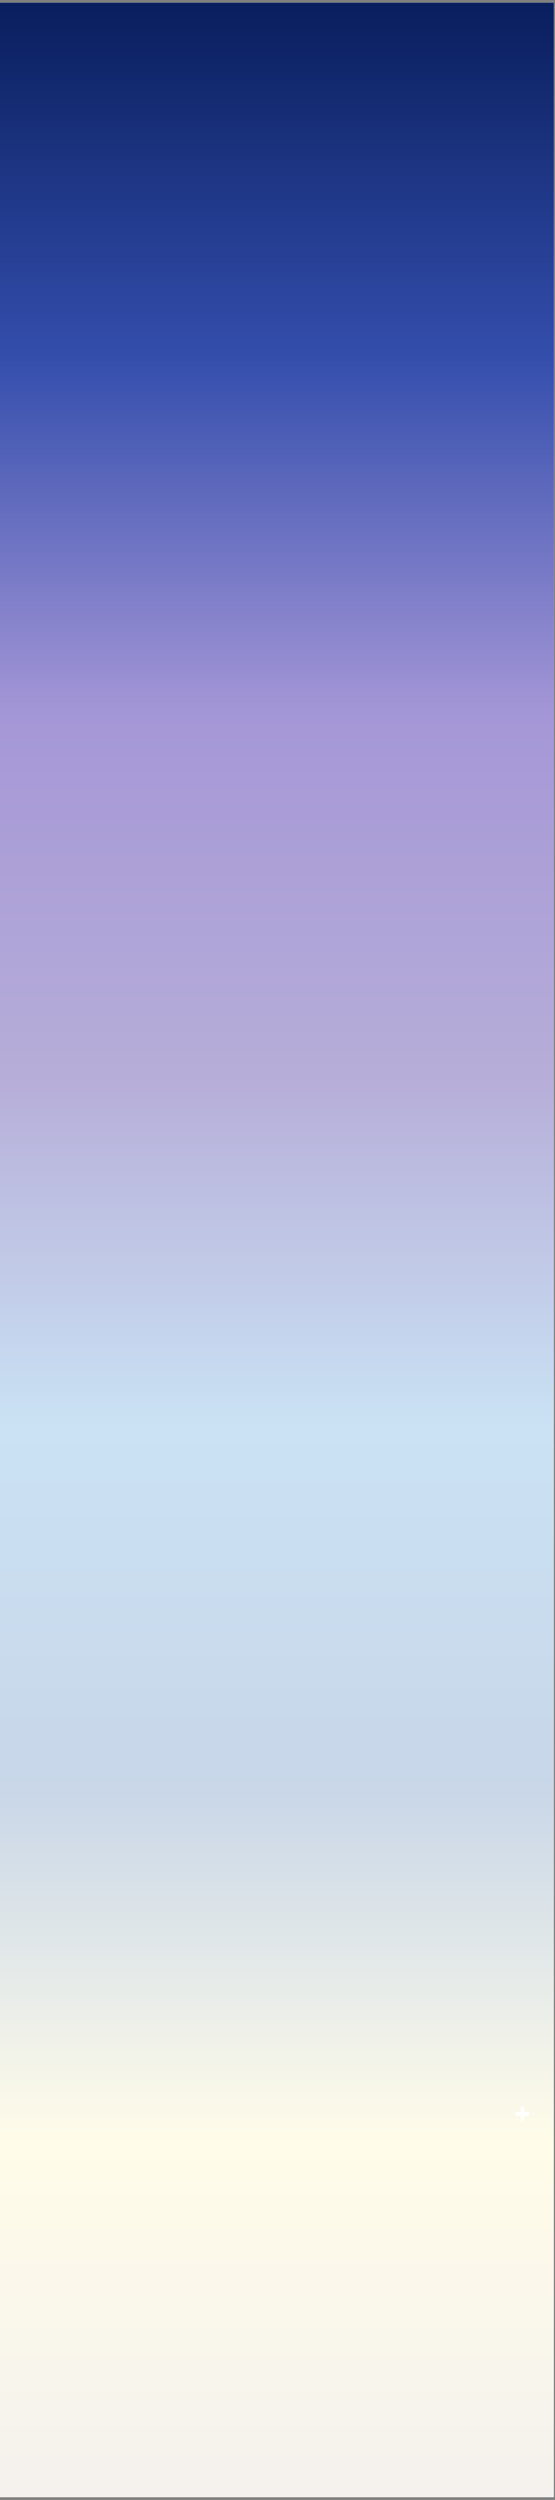 <svg xmlns="http://www.w3.org/2000/svg" xmlns:xlink="http://www.w3.org/1999/xlink" width="455" zoomAndPan="magnify" viewBox="0 0 341.25 1536" height="2048" preserveAspectRatio="xMidYMid meet" version="1.0"><rect x="0" y="0" width="341.25" height="1536" fill="#808080" stroke="none"/><defs><clipPath id="78bb75a31a"><path d="M 0 1.684 L 340.5 1.684 L 340.5 1534.316 L 0 1534.316 Z M 0 1.684 " clip-rule="nonzero"/></clipPath><linearGradient x1="227.5" gradientTransform="matrix(0.748, 0, 0, 0.748, 0, 1.684)" y1="0" x2="227.5" gradientUnits="userSpaceOnUse" y2="2048" id="e49b47c228"><stop stop-opacity="1" stop-color="rgb(3.499%, 11.8%, 36.499%)" offset="0"/><stop stop-opacity="1" stop-color="rgb(3.96%, 12.312%, 37.354%)" offset="0.004"/><stop stop-opacity="1" stop-color="rgb(4.422%, 12.827%, 38.21%)" offset="0.008"/><stop stop-opacity="1" stop-color="rgb(4.883%, 13.339%, 39.064%)" offset="0.012"/><stop stop-opacity="1" stop-color="rgb(5.345%, 13.853%, 39.919%)" offset="0.016"/><stop stop-opacity="1" stop-color="rgb(5.807%, 14.366%, 40.773%)" offset="0.02"/><stop stop-opacity="1" stop-color="rgb(6.27%, 14.88%, 41.629%)" offset="0.023"/><stop stop-opacity="1" stop-color="rgb(6.731%, 15.393%, 42.484%)" offset="0.027"/><stop stop-opacity="1" stop-color="rgb(7.193%, 15.907%, 43.34%)" offset="0.031"/><stop stop-opacity="1" stop-color="rgb(7.654%, 16.42%, 44.194%)" offset="0.035"/><stop stop-opacity="1" stop-color="rgb(8.116%, 16.934%, 45.049%)" offset="0.039"/><stop stop-opacity="1" stop-color="rgb(8.577%, 17.447%, 45.903%)" offset="0.043"/><stop stop-opacity="1" stop-color="rgb(9.039%, 17.961%, 46.759%)" offset="0.047"/><stop stop-opacity="1" stop-color="rgb(9.5%, 18.475%, 47.614%)" offset="0.051"/><stop stop-opacity="1" stop-color="rgb(9.962%, 18.99%, 48.47%)" offset="0.055"/><stop stop-opacity="1" stop-color="rgb(10.423%, 19.502%, 49.324%)" offset="0.059"/><stop stop-opacity="1" stop-color="rgb(10.886%, 20.016%, 50.18%)" offset="0.062"/><stop stop-opacity="1" stop-color="rgb(11.346%, 20.529%, 51.035%)" offset="0.066"/><stop stop-opacity="1" stop-color="rgb(11.809%, 21.043%, 51.889%)" offset="0.07"/><stop stop-opacity="1" stop-color="rgb(12.27%, 21.556%, 52.744%)" offset="0.074"/><stop stop-opacity="1" stop-color="rgb(12.732%, 22.07%, 53.6%)" offset="0.078"/><stop stop-opacity="1" stop-color="rgb(13.193%, 22.583%, 54.454%)" offset="0.082"/><stop stop-opacity="1" stop-color="rgb(13.655%, 23.097%, 55.31%)" offset="0.086"/><stop stop-opacity="1" stop-color="rgb(14.116%, 23.61%, 56.165%)" offset="0.09"/><stop stop-opacity="1" stop-color="rgb(14.578%, 24.124%, 57.019%)" offset="0.094"/><stop stop-opacity="1" stop-color="rgb(15.039%, 24.637%, 57.874%)" offset="0.098"/><stop stop-opacity="1" stop-color="rgb(15.501%, 25.151%, 58.73%)" offset="0.102"/><stop stop-opacity="1" stop-color="rgb(15.964%, 25.664%, 59.584%)" offset="0.105"/><stop stop-opacity="1" stop-color="rgb(16.426%, 26.178%, 60.44%)" offset="0.109"/><stop stop-opacity="1" stop-color="rgb(16.887%, 26.692%, 61.295%)" offset="0.113"/><stop stop-opacity="1" stop-color="rgb(17.349%, 27.206%, 62.149%)" offset="0.117"/><stop stop-opacity="1" stop-color="rgb(17.81%, 27.719%, 63.004%)" offset="0.121"/><stop stop-opacity="1" stop-color="rgb(18.272%, 28.233%, 63.86%)" offset="0.125"/><stop stop-opacity="1" stop-color="rgb(18.733%, 28.746%, 64.714%)" offset="0.129"/><stop stop-opacity="1" stop-color="rgb(19.196%, 29.26%, 65.57%)" offset="0.133"/><stop stop-opacity="1" stop-color="rgb(19.656%, 29.773%, 66.425%)" offset="0.137"/><stop stop-opacity="1" stop-color="rgb(20.119%, 30.287%, 67.279%)" offset="0.141"/><stop stop-opacity="1" stop-color="rgb(21.101%, 30.986%, 67.853%)" offset="0.145"/><stop stop-opacity="1" stop-color="rgb(22.084%, 31.686%, 68.427%)" offset="0.148"/><stop stop-opacity="1" stop-color="rgb(23.294%, 32.468%, 68.877%)" offset="0.152"/><stop stop-opacity="1" stop-color="rgb(24.504%, 33.249%, 69.328%)" offset="0.156"/><stop stop-opacity="1" stop-color="rgb(25.714%, 34.03%, 69.778%)" offset="0.16"/><stop stop-opacity="1" stop-color="rgb(26.924%, 34.811%, 70.23%)" offset="0.164"/><stop stop-opacity="1" stop-color="rgb(28.134%, 35.593%, 70.68%)" offset="0.168"/><stop stop-opacity="1" stop-color="rgb(29.344%, 36.374%, 71.13%)" offset="0.172"/><stop stop-opacity="1" stop-color="rgb(30.554%, 37.155%, 71.581%)" offset="0.176"/><stop stop-opacity="1" stop-color="rgb(31.764%, 37.936%, 72.032%)" offset="0.18"/><stop stop-opacity="1" stop-color="rgb(32.974%, 38.718%, 72.482%)" offset="0.184"/><stop stop-opacity="1" stop-color="rgb(34.184%, 39.499%, 72.934%)" offset="0.188"/><stop stop-opacity="1" stop-color="rgb(35.394%, 40.28%, 73.384%)" offset="0.191"/><stop stop-opacity="1" stop-color="rgb(36.606%, 41.061%, 73.836%)" offset="0.195"/><stop stop-opacity="1" stop-color="rgb(37.816%, 41.843%, 74.286%)" offset="0.199"/><stop stop-opacity="1" stop-color="rgb(39.026%, 42.624%, 74.736%)" offset="0.203"/><stop stop-opacity="1" stop-color="rgb(40.236%, 43.405%, 75.186%)" offset="0.207"/><stop stop-opacity="1" stop-color="rgb(41.446%, 44.186%, 75.638%)" offset="0.211"/><stop stop-opacity="1" stop-color="rgb(42.656%, 44.968%, 76.088%)" offset="0.215"/><stop stop-opacity="1" stop-color="rgb(43.866%, 45.749%, 76.54%)" offset="0.219"/><stop stop-opacity="1" stop-color="rgb(45.076%, 46.53%, 76.99%)" offset="0.223"/><stop stop-opacity="1" stop-color="rgb(46.286%, 47.311%, 77.441%)" offset="0.227"/><stop stop-opacity="1" stop-color="rgb(47.496%, 48.093%, 77.892%)" offset="0.23"/><stop stop-opacity="1" stop-color="rgb(48.706%, 48.874%, 78.343%)" offset="0.234"/><stop stop-opacity="1" stop-color="rgb(49.916%, 49.655%, 78.793%)" offset="0.238"/><stop stop-opacity="1" stop-color="rgb(51.126%, 50.436%, 79.243%)" offset="0.242"/><stop stop-opacity="1" stop-color="rgb(52.336%, 51.218%, 79.694%)" offset="0.246"/><stop stop-opacity="1" stop-color="rgb(53.546%, 51.999%, 80.145%)" offset="0.25"/><stop stop-opacity="1" stop-color="rgb(54.756%, 52.78%, 80.595%)" offset="0.254"/><stop stop-opacity="1" stop-color="rgb(55.968%, 53.561%, 81.047%)" offset="0.258"/><stop stop-opacity="1" stop-color="rgb(57.178%, 54.343%, 81.497%)" offset="0.262"/><stop stop-opacity="1" stop-color="rgb(58.388%, 55.124%, 81.949%)" offset="0.266"/><stop stop-opacity="1" stop-color="rgb(59.598%, 55.905%, 82.399%)" offset="0.27"/><stop stop-opacity="1" stop-color="rgb(60.808%, 56.686%, 82.849%)" offset="0.273"/><stop stop-opacity="1" stop-color="rgb(62.018%, 57.468%, 83.299%)" offset="0.277"/><stop stop-opacity="1" stop-color="rgb(63.228%, 58.249%, 83.751%)" offset="0.281"/><stop stop-opacity="1" stop-color="rgb(64.035%, 58.817%, 84.029%)" offset="0.285"/><stop stop-opacity="1" stop-color="rgb(64.842%, 59.384%, 84.308%)" offset="0.289"/><stop stop-opacity="1" stop-color="rgb(65.025%, 59.618%, 84.319%)" offset="0.293"/><stop stop-opacity="1" stop-color="rgb(65.208%, 59.853%, 84.329%)" offset="0.297"/><stop stop-opacity="1" stop-color="rgb(65.392%, 60.088%, 84.34%)" offset="0.301"/><stop stop-opacity="1" stop-color="rgb(65.575%, 60.323%, 84.352%)" offset="0.305"/><stop stop-opacity="1" stop-color="rgb(65.758%, 60.558%, 84.363%)" offset="0.309"/><stop stop-opacity="1" stop-color="rgb(65.941%, 60.793%, 84.373%)" offset="0.312"/><stop stop-opacity="1" stop-color="rgb(66.124%, 61.028%, 84.384%)" offset="0.316"/><stop stop-opacity="1" stop-color="rgb(66.307%, 61.263%, 84.395%)" offset="0.32"/><stop stop-opacity="1" stop-color="rgb(66.49%, 61.497%, 84.406%)" offset="0.324"/><stop stop-opacity="1" stop-color="rgb(66.673%, 61.732%, 84.418%)" offset="0.328"/><stop stop-opacity="1" stop-color="rgb(66.856%, 61.967%, 84.428%)" offset="0.332"/><stop stop-opacity="1" stop-color="rgb(67.039%, 62.202%, 84.439%)" offset="0.336"/><stop stop-opacity="1" stop-color="rgb(67.223%, 62.437%, 84.45%)" offset="0.34"/><stop stop-opacity="1" stop-color="rgb(67.406%, 62.672%, 84.46%)" offset="0.344"/><stop stop-opacity="1" stop-color="rgb(67.587%, 62.907%, 84.471%)" offset="0.348"/><stop stop-opacity="1" stop-color="rgb(67.77%, 63.142%, 84.483%)" offset="0.352"/><stop stop-opacity="1" stop-color="rgb(67.953%, 63.377%, 84.494%)" offset="0.355"/><stop stop-opacity="1" stop-color="rgb(68.137%, 63.612%, 84.505%)" offset="0.359"/><stop stop-opacity="1" stop-color="rgb(68.32%, 63.847%, 84.515%)" offset="0.363"/><stop stop-opacity="1" stop-color="rgb(68.503%, 64.082%, 84.526%)" offset="0.367"/><stop stop-opacity="1" stop-color="rgb(68.686%, 64.317%, 84.537%)" offset="0.371"/><stop stop-opacity="1" stop-color="rgb(68.869%, 64.552%, 84.549%)" offset="0.375"/><stop stop-opacity="1" stop-color="rgb(69.052%, 64.787%, 84.56%)" offset="0.379"/><stop stop-opacity="1" stop-color="rgb(69.235%, 65.022%, 84.57%)" offset="0.383"/><stop stop-opacity="1" stop-color="rgb(69.418%, 65.256%, 84.581%)" offset="0.387"/><stop stop-opacity="1" stop-color="rgb(69.601%, 65.491%, 84.592%)" offset="0.391"/><stop stop-opacity="1" stop-color="rgb(69.785%, 65.726%, 84.602%)" offset="0.395"/><stop stop-opacity="1" stop-color="rgb(69.968%, 65.961%, 84.613%)" offset="0.398"/><stop stop-opacity="1" stop-color="rgb(70.151%, 66.196%, 84.624%)" offset="0.402"/><stop stop-opacity="1" stop-color="rgb(70.334%, 66.431%, 84.636%)" offset="0.406"/><stop stop-opacity="1" stop-color="rgb(70.517%, 66.666%, 84.647%)" offset="0.41"/><stop stop-opacity="1" stop-color="rgb(70.7%, 66.901%, 84.657%)" offset="0.414"/><stop stop-opacity="1" stop-color="rgb(70.882%, 67.136%, 84.668%)" offset="0.418"/><stop stop-opacity="1" stop-color="rgb(71.065%, 67.371%, 84.679%)" offset="0.422"/><stop stop-opacity="1" stop-color="rgb(71.251%, 67.635%, 84.715%)" offset="0.426"/><stop stop-opacity="1" stop-color="rgb(71.437%, 67.9%, 84.752%)" offset="0.43"/><stop stop-opacity="1" stop-color="rgb(71.651%, 68.472%, 85.054%)" offset="0.434"/><stop stop-opacity="1" stop-color="rgb(71.866%, 69.044%, 85.358%)" offset="0.438"/><stop stop-opacity="1" stop-color="rgb(72.079%, 69.617%, 85.66%)" offset="0.441"/><stop stop-opacity="1" stop-color="rgb(72.295%, 70.189%, 85.963%)" offset="0.445"/><stop stop-opacity="1" stop-color="rgb(72.51%, 70.761%, 86.266%)" offset="0.449"/><stop stop-opacity="1" stop-color="rgb(72.725%, 71.333%, 86.568%)" offset="0.453"/><stop stop-opacity="1" stop-color="rgb(72.939%, 71.906%, 86.87%)" offset="0.457"/><stop stop-opacity="1" stop-color="rgb(73.154%, 72.478%, 87.173%)" offset="0.461"/><stop stop-opacity="1" stop-color="rgb(73.367%, 73.05%, 87.476%)" offset="0.465"/><stop stop-opacity="1" stop-color="rgb(73.582%, 73.622%, 87.778%)" offset="0.469"/><stop stop-opacity="1" stop-color="rgb(73.796%, 74.194%, 88.08%)" offset="0.473"/><stop stop-opacity="1" stop-color="rgb(74.011%, 74.767%, 88.383%)" offset="0.477"/><stop stop-opacity="1" stop-color="rgb(74.226%, 75.339%, 88.686%)" offset="0.48"/><stop stop-opacity="1" stop-color="rgb(74.442%, 75.911%, 88.989%)" offset="0.484"/><stop stop-opacity="1" stop-color="rgb(74.655%, 76.483%, 89.291%)" offset="0.488"/><stop stop-opacity="1" stop-color="rgb(74.87%, 77.055%, 89.594%)" offset="0.492"/><stop stop-opacity="1" stop-color="rgb(75.084%, 77.628%, 89.896%)" offset="0.496"/><stop stop-opacity="1" stop-color="rgb(75.299%, 78.2%, 90.199%)" offset="0.5"/><stop stop-opacity="1" stop-color="rgb(75.513%, 78.772%, 90.501%)" offset="0.504"/><stop stop-opacity="1" stop-color="rgb(75.728%, 79.344%, 90.805%)" offset="0.508"/><stop stop-opacity="1" stop-color="rgb(75.943%, 79.916%, 91.107%)" offset="0.512"/><stop stop-opacity="1" stop-color="rgb(76.158%, 80.489%, 91.409%)" offset="0.516"/><stop stop-opacity="1" stop-color="rgb(76.372%, 81.061%, 91.711%)" offset="0.52"/><stop stop-opacity="1" stop-color="rgb(76.587%, 81.633%, 92.015%)" offset="0.523"/><stop stop-opacity="1" stop-color="rgb(76.801%, 82.205%, 92.317%)" offset="0.527"/><stop stop-opacity="1" stop-color="rgb(77.016%, 82.777%, 92.619%)" offset="0.531"/><stop stop-opacity="1" stop-color="rgb(77.229%, 83.35%, 92.921%)" offset="0.535"/><stop stop-opacity="1" stop-color="rgb(77.444%, 83.922%, 93.225%)" offset="0.539"/><stop stop-opacity="1" stop-color="rgb(77.66%, 84.492%, 93.527%)" offset="0.543"/><stop stop-opacity="1" stop-color="rgb(77.875%, 85.065%, 93.831%)" offset="0.547"/><stop stop-opacity="1" stop-color="rgb(78.088%, 85.637%, 94.133%)" offset="0.551"/><stop stop-opacity="1" stop-color="rgb(78.304%, 86.209%, 94.435%)" offset="0.555"/><stop stop-opacity="1" stop-color="rgb(78.517%, 86.781%, 94.737%)" offset="0.559"/><stop stop-opacity="1" stop-color="rgb(78.732%, 87.354%, 95.041%)" offset="0.562"/><stop stop-opacity="1" stop-color="rgb(78.946%, 87.926%, 95.343%)" offset="0.566"/><stop stop-opacity="1" stop-color="rgb(79.161%, 88.498%, 95.647%)" offset="0.57"/><stop stop-opacity="1" stop-color="rgb(79.16%, 88.431%, 95.555%)" offset="0.578"/><stop stop-opacity="1" stop-color="rgb(79.137%, 88.237%, 95.337%)" offset="0.586"/><stop stop-opacity="1" stop-color="rgb(79.094%, 87.979%, 95.079%)" offset="0.594"/><stop stop-opacity="1" stop-color="rgb(79.05%, 87.723%, 94.823%)" offset="0.602"/><stop stop-opacity="1" stop-color="rgb(79.005%, 87.466%, 94.566%)" offset="0.609"/><stop stop-opacity="1" stop-color="rgb(78.963%, 87.21%, 94.31%)" offset="0.617"/><stop stop-opacity="1" stop-color="rgb(78.918%, 86.952%, 94.052%)" offset="0.625"/><stop stop-opacity="1" stop-color="rgb(78.874%, 86.696%, 93.796%)" offset="0.633"/><stop stop-opacity="1" stop-color="rgb(78.831%, 86.44%, 93.539%)" offset="0.641"/><stop stop-opacity="1" stop-color="rgb(78.787%, 86.182%, 93.282%)" offset="0.648"/><stop stop-opacity="1" stop-color="rgb(78.743%, 85.925%, 93.025%)" offset="0.656"/><stop stop-opacity="1" stop-color="rgb(78.7%, 85.669%, 92.769%)" offset="0.664"/><stop stop-opacity="1" stop-color="rgb(78.656%, 85.413%, 92.513%)" offset="0.672"/><stop stop-opacity="1" stop-color="rgb(78.613%, 85.155%, 92.255%)" offset="0.68"/><stop stop-opacity="1" stop-color="rgb(78.569%, 84.898%, 91.998%)" offset="0.688"/><stop stop-opacity="1" stop-color="rgb(78.525%, 84.642%, 91.742%)" offset="0.695"/><stop stop-opacity="1" stop-color="rgb(78.482%, 84.384%, 91.486%)" offset="0.703"/><stop stop-opacity="1" stop-color="rgb(78.438%, 84.128%, 91.228%)" offset="0.711"/><stop stop-opacity="1" stop-color="rgb(78.766%, 84.196%, 91.055%)" offset="0.715"/><stop stop-opacity="1" stop-color="rgb(79.117%, 84.395%, 91.013%)" offset="0.719"/><stop stop-opacity="1" stop-color="rgb(79.706%, 84.801%, 91.023%)" offset="0.723"/><stop stop-opacity="1" stop-color="rgb(80.296%, 85.208%, 91.034%)" offset="0.727"/><stop stop-opacity="1" stop-color="rgb(80.887%, 85.616%, 91.045%)" offset="0.73"/><stop stop-opacity="1" stop-color="rgb(81.477%, 86.023%, 91.057%)" offset="0.734"/><stop stop-opacity="1" stop-color="rgb(82.066%, 86.429%, 91.068%)" offset="0.738"/><stop stop-opacity="1" stop-color="rgb(82.657%, 86.836%, 91.078%)" offset="0.742"/><stop stop-opacity="1" stop-color="rgb(83.246%, 87.242%, 91.089%)" offset="0.746"/><stop stop-opacity="1" stop-color="rgb(83.836%, 87.65%, 91.1%)" offset="0.75"/><stop stop-opacity="1" stop-color="rgb(84.427%, 88.057%, 91.11%)" offset="0.754"/><stop stop-opacity="1" stop-color="rgb(85.017%, 88.464%, 91.122%)" offset="0.758"/><stop stop-opacity="1" stop-color="rgb(85.606%, 88.87%, 91.133%)" offset="0.762"/><stop stop-opacity="1" stop-color="rgb(86.197%, 89.278%, 91.144%)" offset="0.766"/><stop stop-opacity="1" stop-color="rgb(86.787%, 89.685%, 91.154%)" offset="0.77"/><stop stop-opacity="1" stop-color="rgb(87.378%, 90.092%, 91.165%)" offset="0.773"/><stop stop-opacity="1" stop-color="rgb(87.967%, 90.498%, 91.176%)" offset="0.777"/><stop stop-opacity="1" stop-color="rgb(88.557%, 90.906%, 91.188%)" offset="0.781"/><stop stop-opacity="1" stop-color="rgb(89.146%, 91.313%, 91.199%)" offset="0.785"/><stop stop-opacity="1" stop-color="rgb(89.737%, 91.721%, 91.209%)" offset="0.789"/><stop stop-opacity="1" stop-color="rgb(90.327%, 92.126%, 91.22%)" offset="0.793"/><stop stop-opacity="1" stop-color="rgb(90.918%, 92.534%, 91.231%)" offset="0.797"/><stop stop-opacity="1" stop-color="rgb(91.507%, 92.941%, 91.241%)" offset="0.801"/><stop stop-opacity="1" stop-color="rgb(92.097%, 93.349%, 91.254%)" offset="0.805"/><stop stop-opacity="1" stop-color="rgb(92.686%, 93.755%, 91.264%)" offset="0.809"/><stop stop-opacity="1" stop-color="rgb(93.277%, 94.162%, 91.275%)" offset="0.812"/><stop stop-opacity="1" stop-color="rgb(93.867%, 94.569%, 91.286%)" offset="0.816"/><stop stop-opacity="1" stop-color="rgb(94.458%, 94.977%, 91.296%)" offset="0.82"/><stop stop-opacity="1" stop-color="rgb(95.047%, 95.383%, 91.307%)" offset="0.824"/><stop stop-opacity="1" stop-color="rgb(95.638%, 95.79%, 91.318%)" offset="0.828"/><stop stop-opacity="1" stop-color="rgb(96.227%, 96.198%, 91.328%)" offset="0.832"/><stop stop-opacity="1" stop-color="rgb(96.817%, 96.605%, 91.341%)" offset="0.836"/><stop stop-opacity="1" stop-color="rgb(97.408%, 97.011%, 91.351%)" offset="0.84"/><stop stop-opacity="1" stop-color="rgb(97.998%, 97.418%, 91.362%)" offset="0.844"/><stop stop-opacity="1" stop-color="rgb(98.587%, 97.826%, 91.373%)" offset="0.848"/><stop stop-opacity="1" stop-color="rgb(99.178%, 98.233%, 91.383%)" offset="0.852"/><stop stop-opacity="1" stop-color="rgb(99.553%, 98.48%, 91.406%)" offset="0.855"/><stop stop-opacity="1" stop-color="rgb(99.928%, 98.727%, 91.431%)" offset="0.859"/><stop stop-opacity="1" stop-color="rgb(99.811%, 98.61%, 91.483%)" offset="0.867"/><stop stop-opacity="1" stop-color="rgb(99.576%, 98.375%, 91.586%)" offset="0.875"/><stop stop-opacity="1" stop-color="rgb(99.341%, 98.14%, 91.69%)" offset="0.883"/><stop stop-opacity="1" stop-color="rgb(99.106%, 97.905%, 91.794%)" offset="0.891"/><stop stop-opacity="1" stop-color="rgb(98.871%, 97.67%, 91.898%)" offset="0.898"/><stop stop-opacity="1" stop-color="rgb(98.636%, 97.435%, 92.001%)" offset="0.906"/><stop stop-opacity="1" stop-color="rgb(98.401%, 97.202%, 92.105%)" offset="0.914"/><stop stop-opacity="1" stop-color="rgb(98.166%, 96.967%, 92.209%)" offset="0.922"/><stop stop-opacity="1" stop-color="rgb(97.931%, 96.732%, 92.313%)" offset="0.93"/><stop stop-opacity="1" stop-color="rgb(97.696%, 96.497%, 92.416%)" offset="0.938"/><stop stop-opacity="1" stop-color="rgb(97.461%, 96.262%, 92.52%)" offset="0.945"/><stop stop-opacity="1" stop-color="rgb(97.226%, 96.027%, 92.624%)" offset="0.953"/><stop stop-opacity="1" stop-color="rgb(96.991%, 95.792%, 92.728%)" offset="0.961"/><stop stop-opacity="1" stop-color="rgb(96.756%, 95.557%, 92.831%)" offset="0.969"/><stop stop-opacity="1" stop-color="rgb(96.521%, 95.322%, 92.935%)" offset="0.977"/><stop stop-opacity="1" stop-color="rgb(96.286%, 95.087%, 93.04%)" offset="0.984"/><stop stop-opacity="1" stop-color="rgb(96.051%, 94.852%, 93.144%)" offset="0.992"/><stop stop-opacity="1" stop-color="rgb(95.816%, 94.617%, 93.248%)" offset="1"/></linearGradient><clipPath id="5d9dec2f27"><path d="M 316.844 1294.336 L 325.824 1294.336 L 325.824 1303.316 L 316.844 1303.316 Z M 316.844 1294.336 " clip-rule="nonzero"/></clipPath></defs><g clip-path="url(#78bb75a31a)"><path fill="#ffffff" d="M 0 1.684 L 340.5 1.684 L 340.5 1534.316 L 0 1534.316 Z M 0 1.684 " fill-opacity="1" fill-rule="nonzero"/><path fill="url(#e49b47c228)" d="M 0 1.684 L 0 1534.316 L 340.5 1534.316 L 340.5 1.684 Z M 0 1.684 " fill-rule="nonzero"/></g><g clip-path="url(#5d9dec2f27)"><path fill="#ffffff" d="M 321.199 1303.445 C 320.855 1303.445 320.594 1303.344 320.41 1303.145 C 320.227 1302.949 320.133 1302.668 320.133 1302.309 L 320.133 1299.898 L 317.879 1299.898 C 317.543 1299.898 317.289 1299.809 317.113 1299.629 C 316.934 1299.445 316.844 1299.184 316.844 1298.836 C 316.844 1298.488 316.934 1298.223 317.113 1298.043 C 317.289 1297.863 317.547 1297.773 317.879 1297.773 L 320.133 1297.773 L 320.133 1295.449 C 320.133 1295.09 320.227 1294.816 320.41 1294.621 C 320.594 1294.43 320.863 1294.336 321.219 1294.336 C 321.562 1294.336 321.824 1294.43 322 1294.621 C 322.18 1294.816 322.27 1295.09 322.27 1295.449 L 322.27 1297.773 L 324.523 1297.773 C 324.855 1297.773 325.109 1297.863 325.289 1298.043 C 325.465 1298.223 325.555 1298.488 325.555 1298.836 C 325.555 1299.184 325.465 1299.449 325.289 1299.629 C 325.109 1299.809 324.855 1299.898 324.523 1299.898 L 322.27 1299.898 L 322.27 1302.309 C 322.27 1302.668 322.18 1302.949 322 1303.148 C 321.824 1303.344 321.555 1303.445 321.199 1303.445 Z M 321.199 1303.445 " fill-opacity="1" fill-rule="nonzero"/></g></svg>